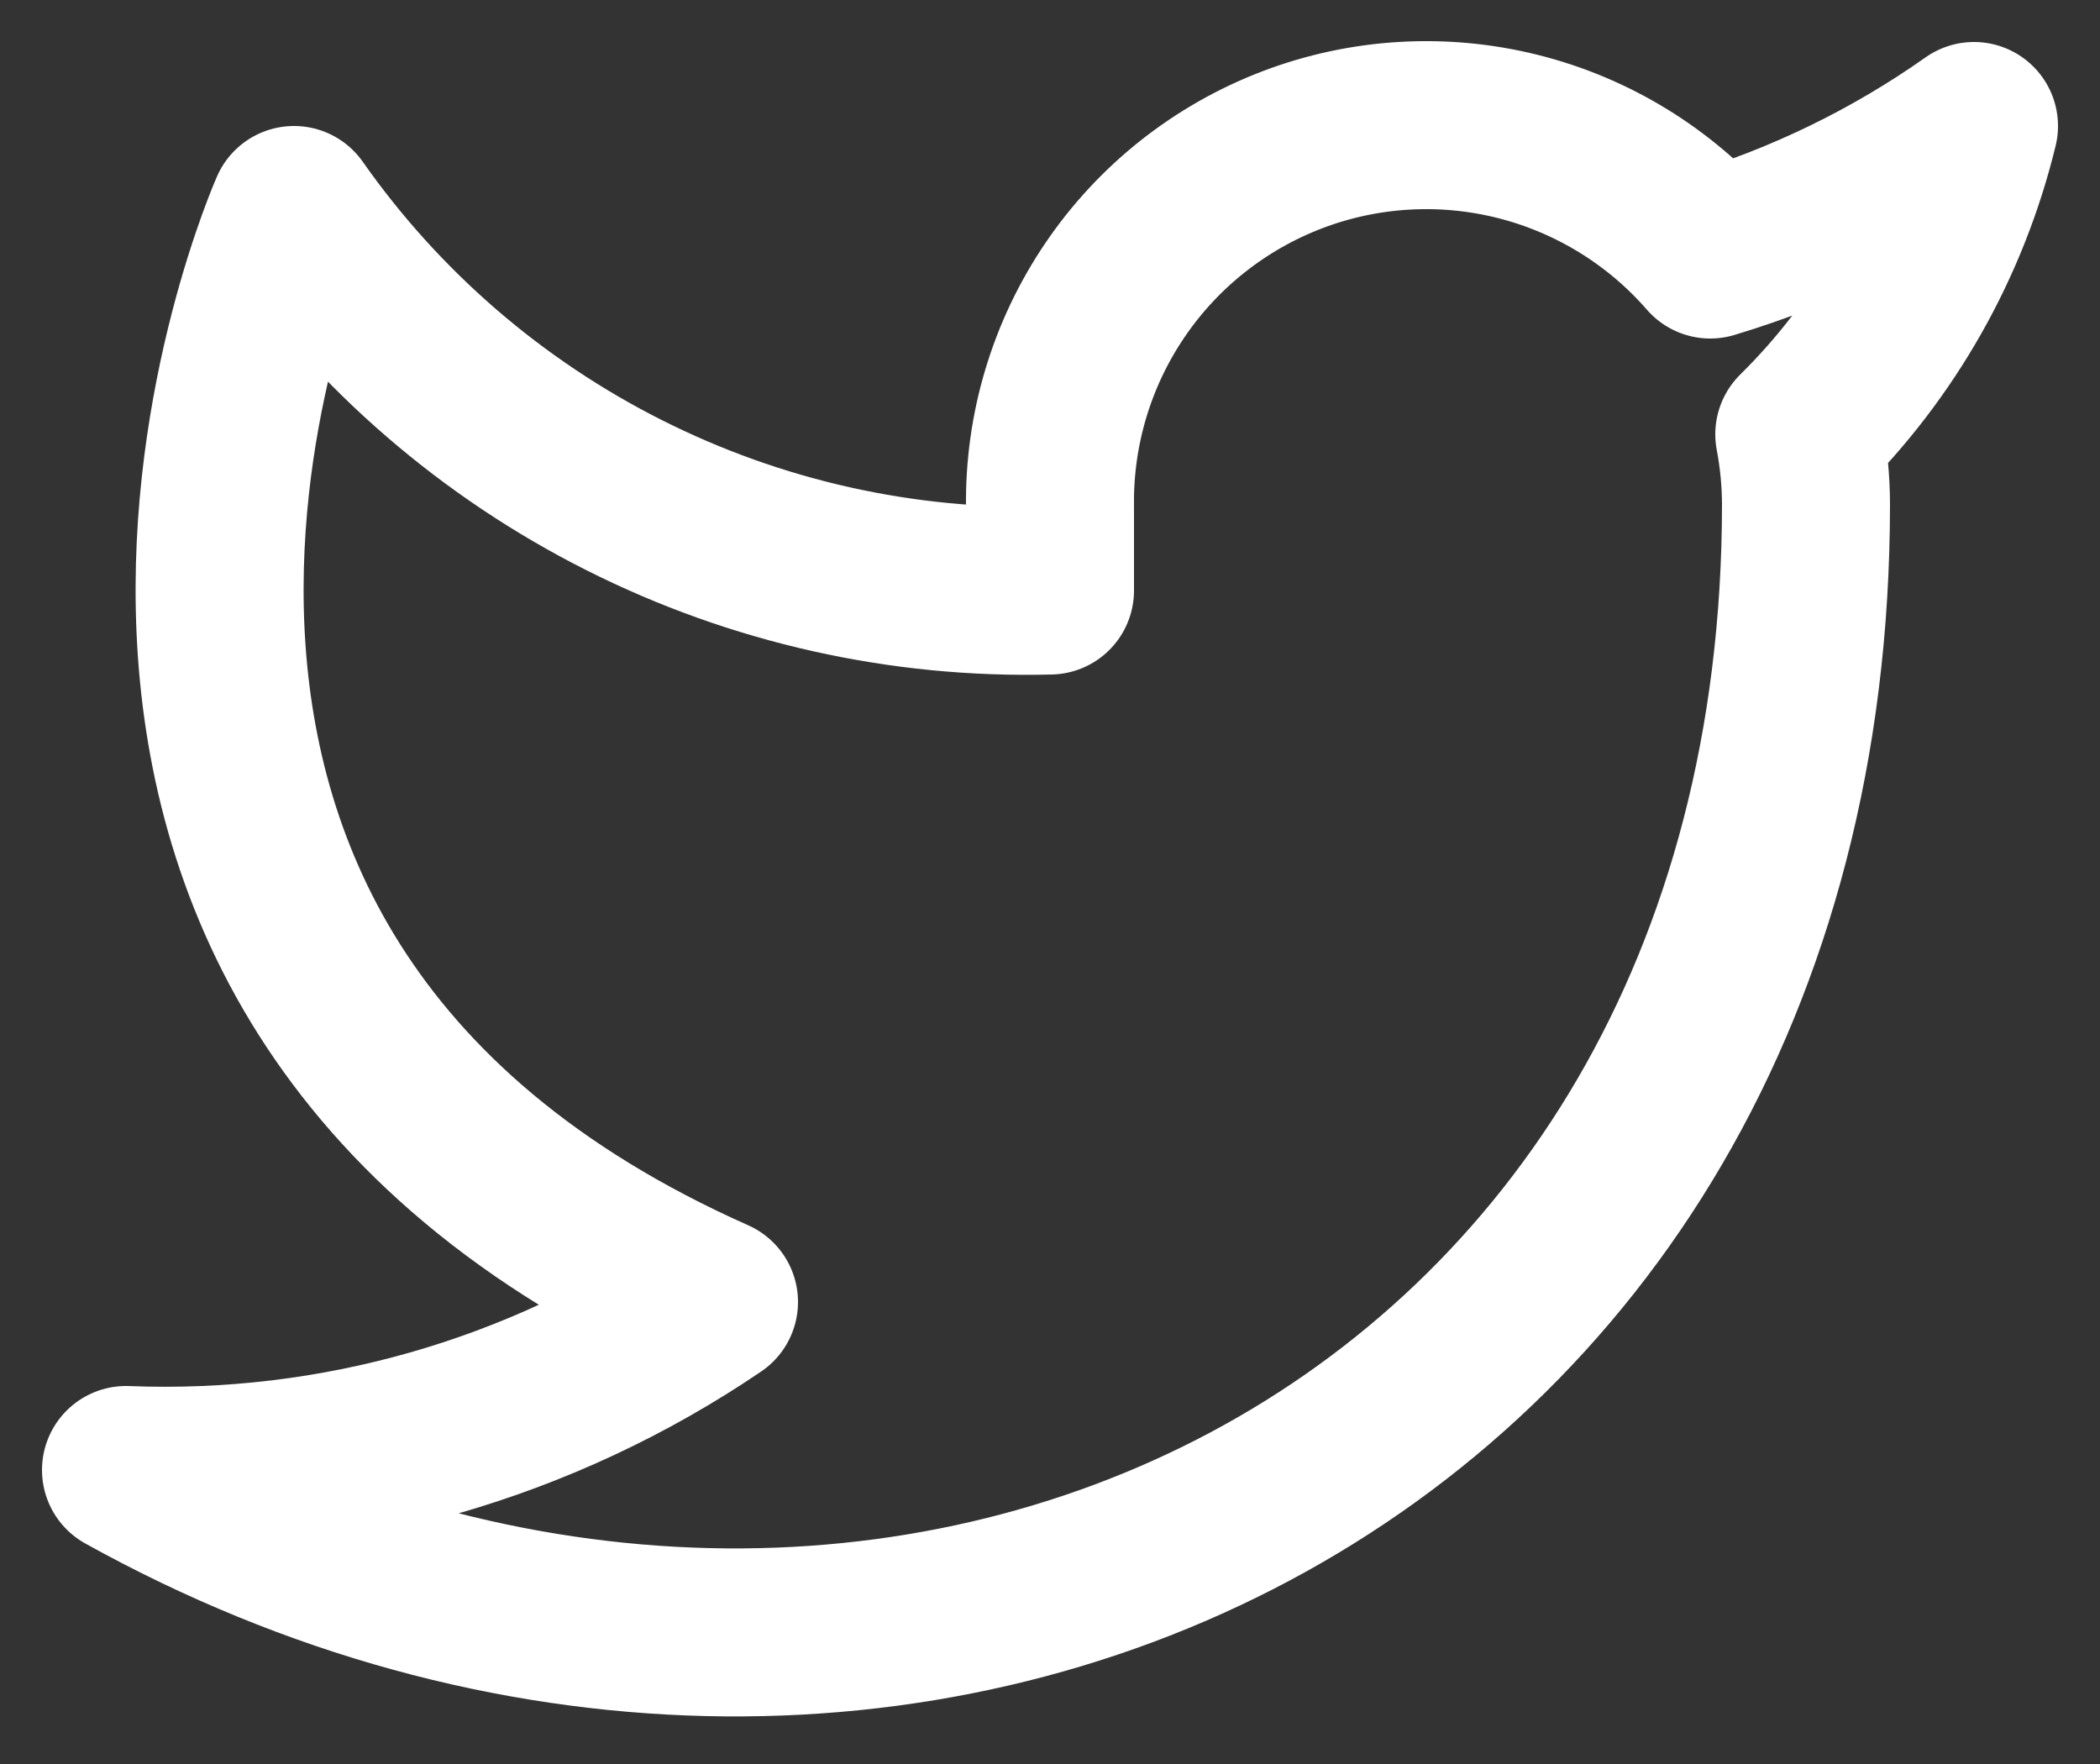 <svg width="25" height="21" viewBox="0 0 25 21" fill="none" xmlns="http://www.w3.org/2000/svg">
<rect x="0" y="0" width="25" height="21" fill="#333333" stroke="none"/>
<path d="M23.5 1.5C22.542 2.176 21.482 2.692 20.36 3.03C19.758 2.338 18.957 1.847 18.067 1.624C17.177 1.401 16.239 1.457 15.382 1.784C14.525 2.112 13.788 2.694 13.273 3.454C12.758 4.213 12.488 5.112 12.5 6.03V7.03C10.743 7.076 9.001 6.686 7.431 5.895C5.861 5.105 4.51 3.939 3.5 2.5C3.5 2.5 -0.5 11.5 8.5 15.5C6.441 16.898 3.987 17.599 1.5 17.5C10.5 22.5 21.5 17.5 21.5 6C21.499 5.721 21.472 5.444 21.42 5.17C22.441 4.164 23.161 2.893 23.5 1.5V1.5Z" stroke="white" stroke-width="2" stroke-linecap="round" stroke-linejoin="round"/>
</svg>
